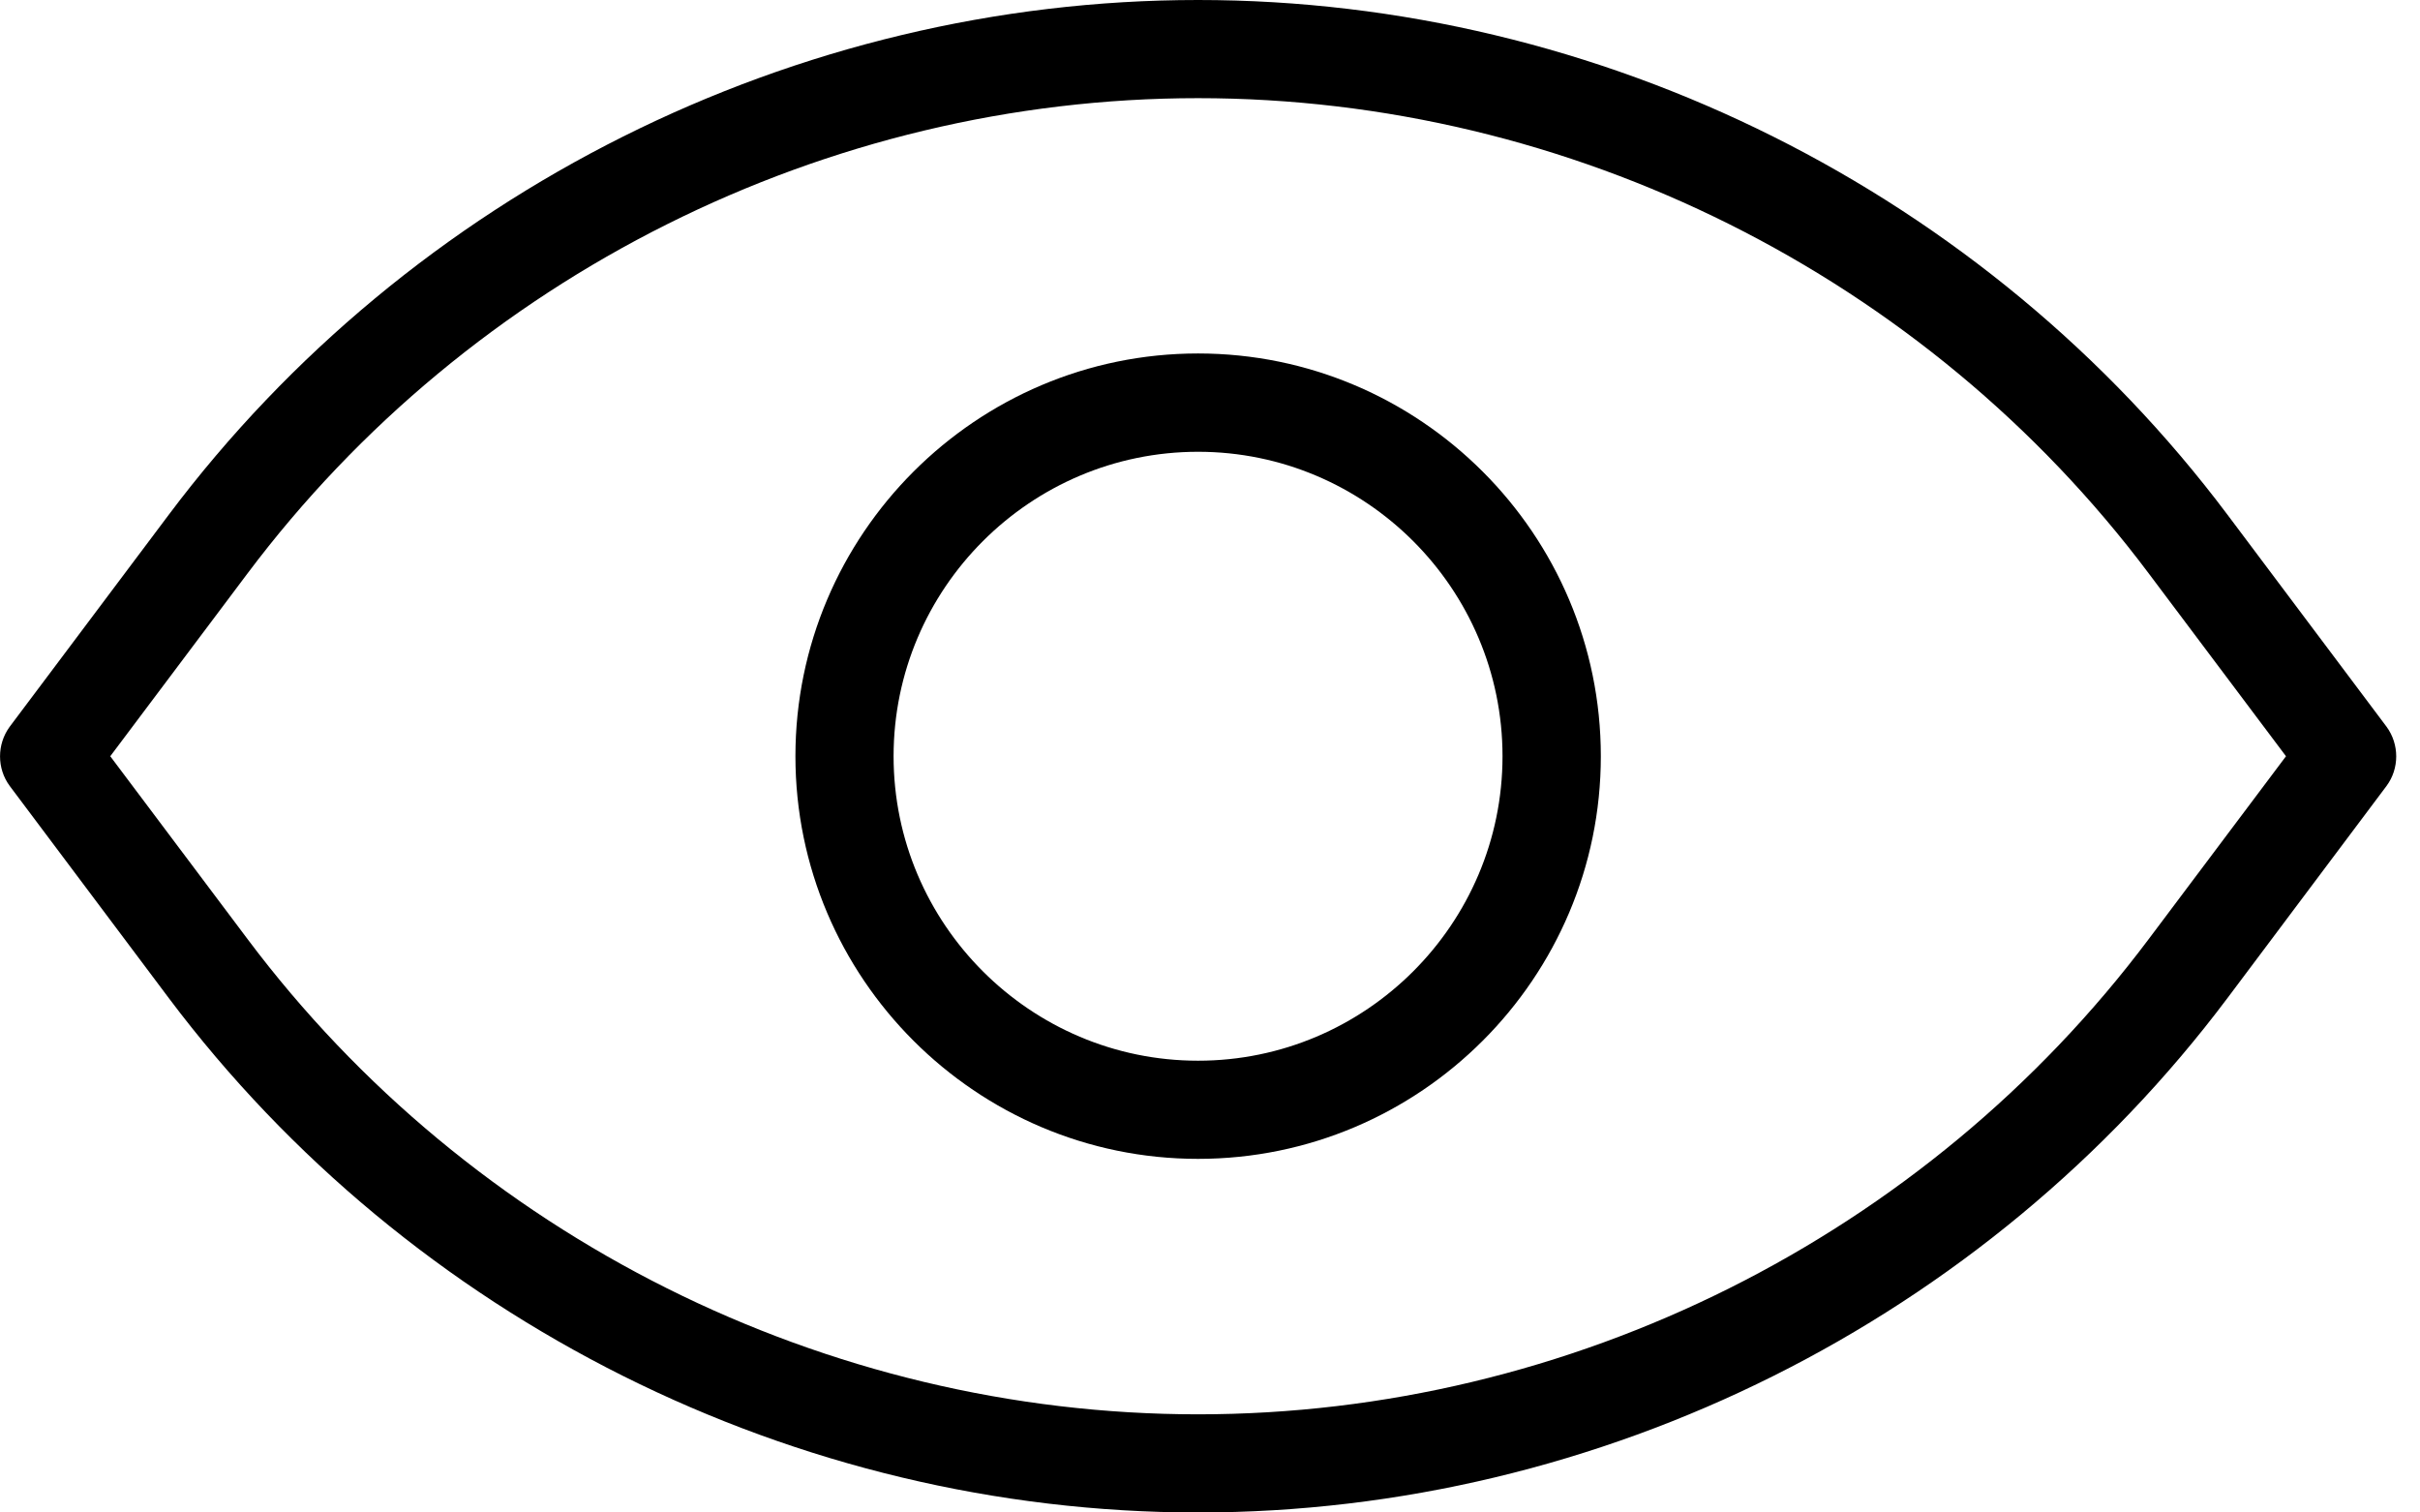 <svg width="16" height="10" viewBox="0 0 16 10" fill="none" xmlns="http://www.w3.org/2000/svg">
<path d="M7.921 2.337C6.454 2.337 5.259 3.532 5.259 5C5.259 6.467 6.454 7.662 7.921 7.662C9.389 7.662 10.584 6.467 10.584 5C10.584 3.532 9.389 2.337 7.921 2.337ZM7.921 7.013C6.812 7.013 5.908 6.109 5.908 5C5.908 3.891 6.812 2.987 7.921 2.987C9.03 2.987 9.934 3.891 9.934 5C9.934 6.109 9.03 7.013 7.921 7.013Z" fill="black"/>
<path d="M14.727 3.403C13.128 1.273 10.584 0 7.921 0C5.259 0 2.715 1.273 1.116 3.403L0.064 4.805C-0.021 4.921 -0.021 5.081 0.064 5.196L1.116 6.599C2.715 8.727 5.259 10 7.921 10C10.584 10 13.128 8.729 14.727 6.599L15.779 5.196C15.864 5.081 15.864 4.921 15.779 4.805L14.727 3.403ZM14.207 6.208C12.73 8.177 10.381 9.351 7.921 9.351C5.462 9.351 3.112 8.177 1.636 6.208L0.729 5L1.636 3.792C3.112 1.825 5.462 0.649 7.921 0.649C10.381 0.649 12.731 1.823 14.207 3.792L15.114 5L14.207 6.208Z" fill="black"/>
</svg>
